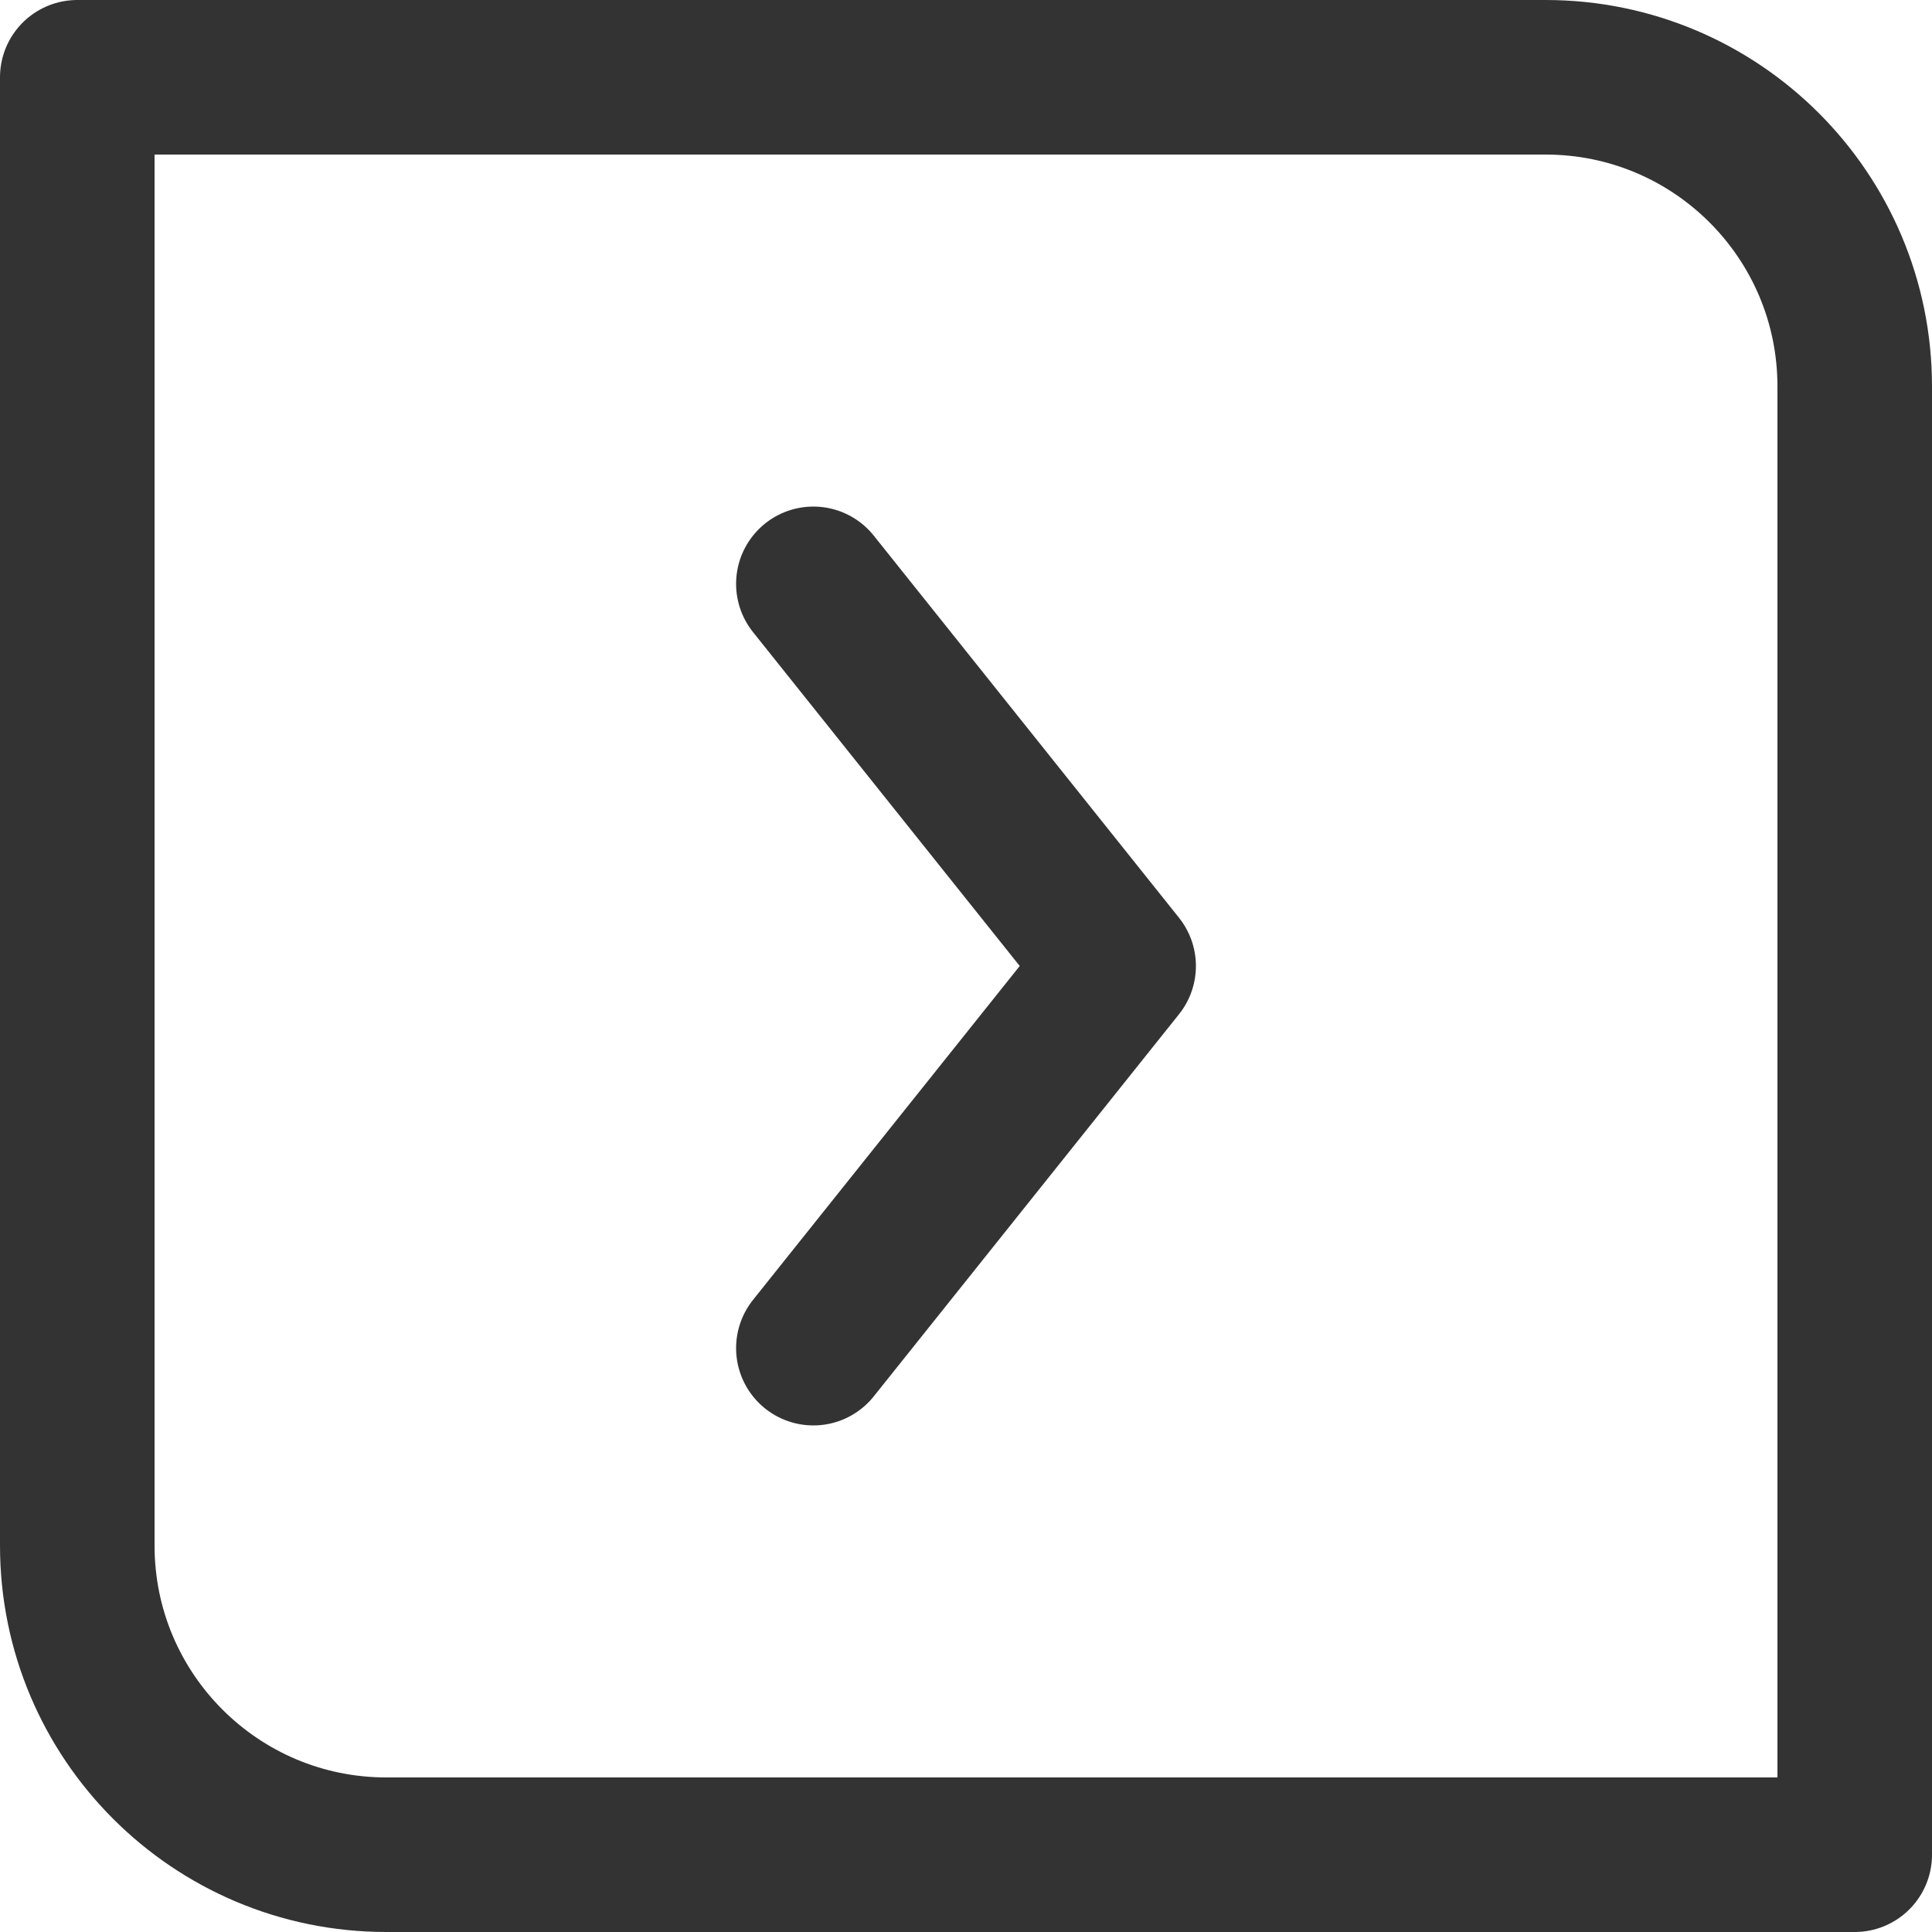 <?xml version="1.0" encoding="UTF-8"?>
<svg id="Layer_1" data-name="Layer 1" xmlns="http://www.w3.org/2000/svg" viewBox="0 0 50 50">
  <defs>
    <style>
      .cls-1 {
        fill: none;
        stroke: #333;
        stroke-linecap: round;
        stroke-linejoin: round;
        stroke-width: 4px;
      }
    </style>
  </defs>
  <polyline class="cls-1" points="21.05 15.11 28.95 25 21.05 34.89"/>
  <path class="cls-1" d="M2,2h38c4.42,0,8,3.58,8,8v38H10c-4.42,0-8-3.58-8-8V2h0Z"/>
</svg>